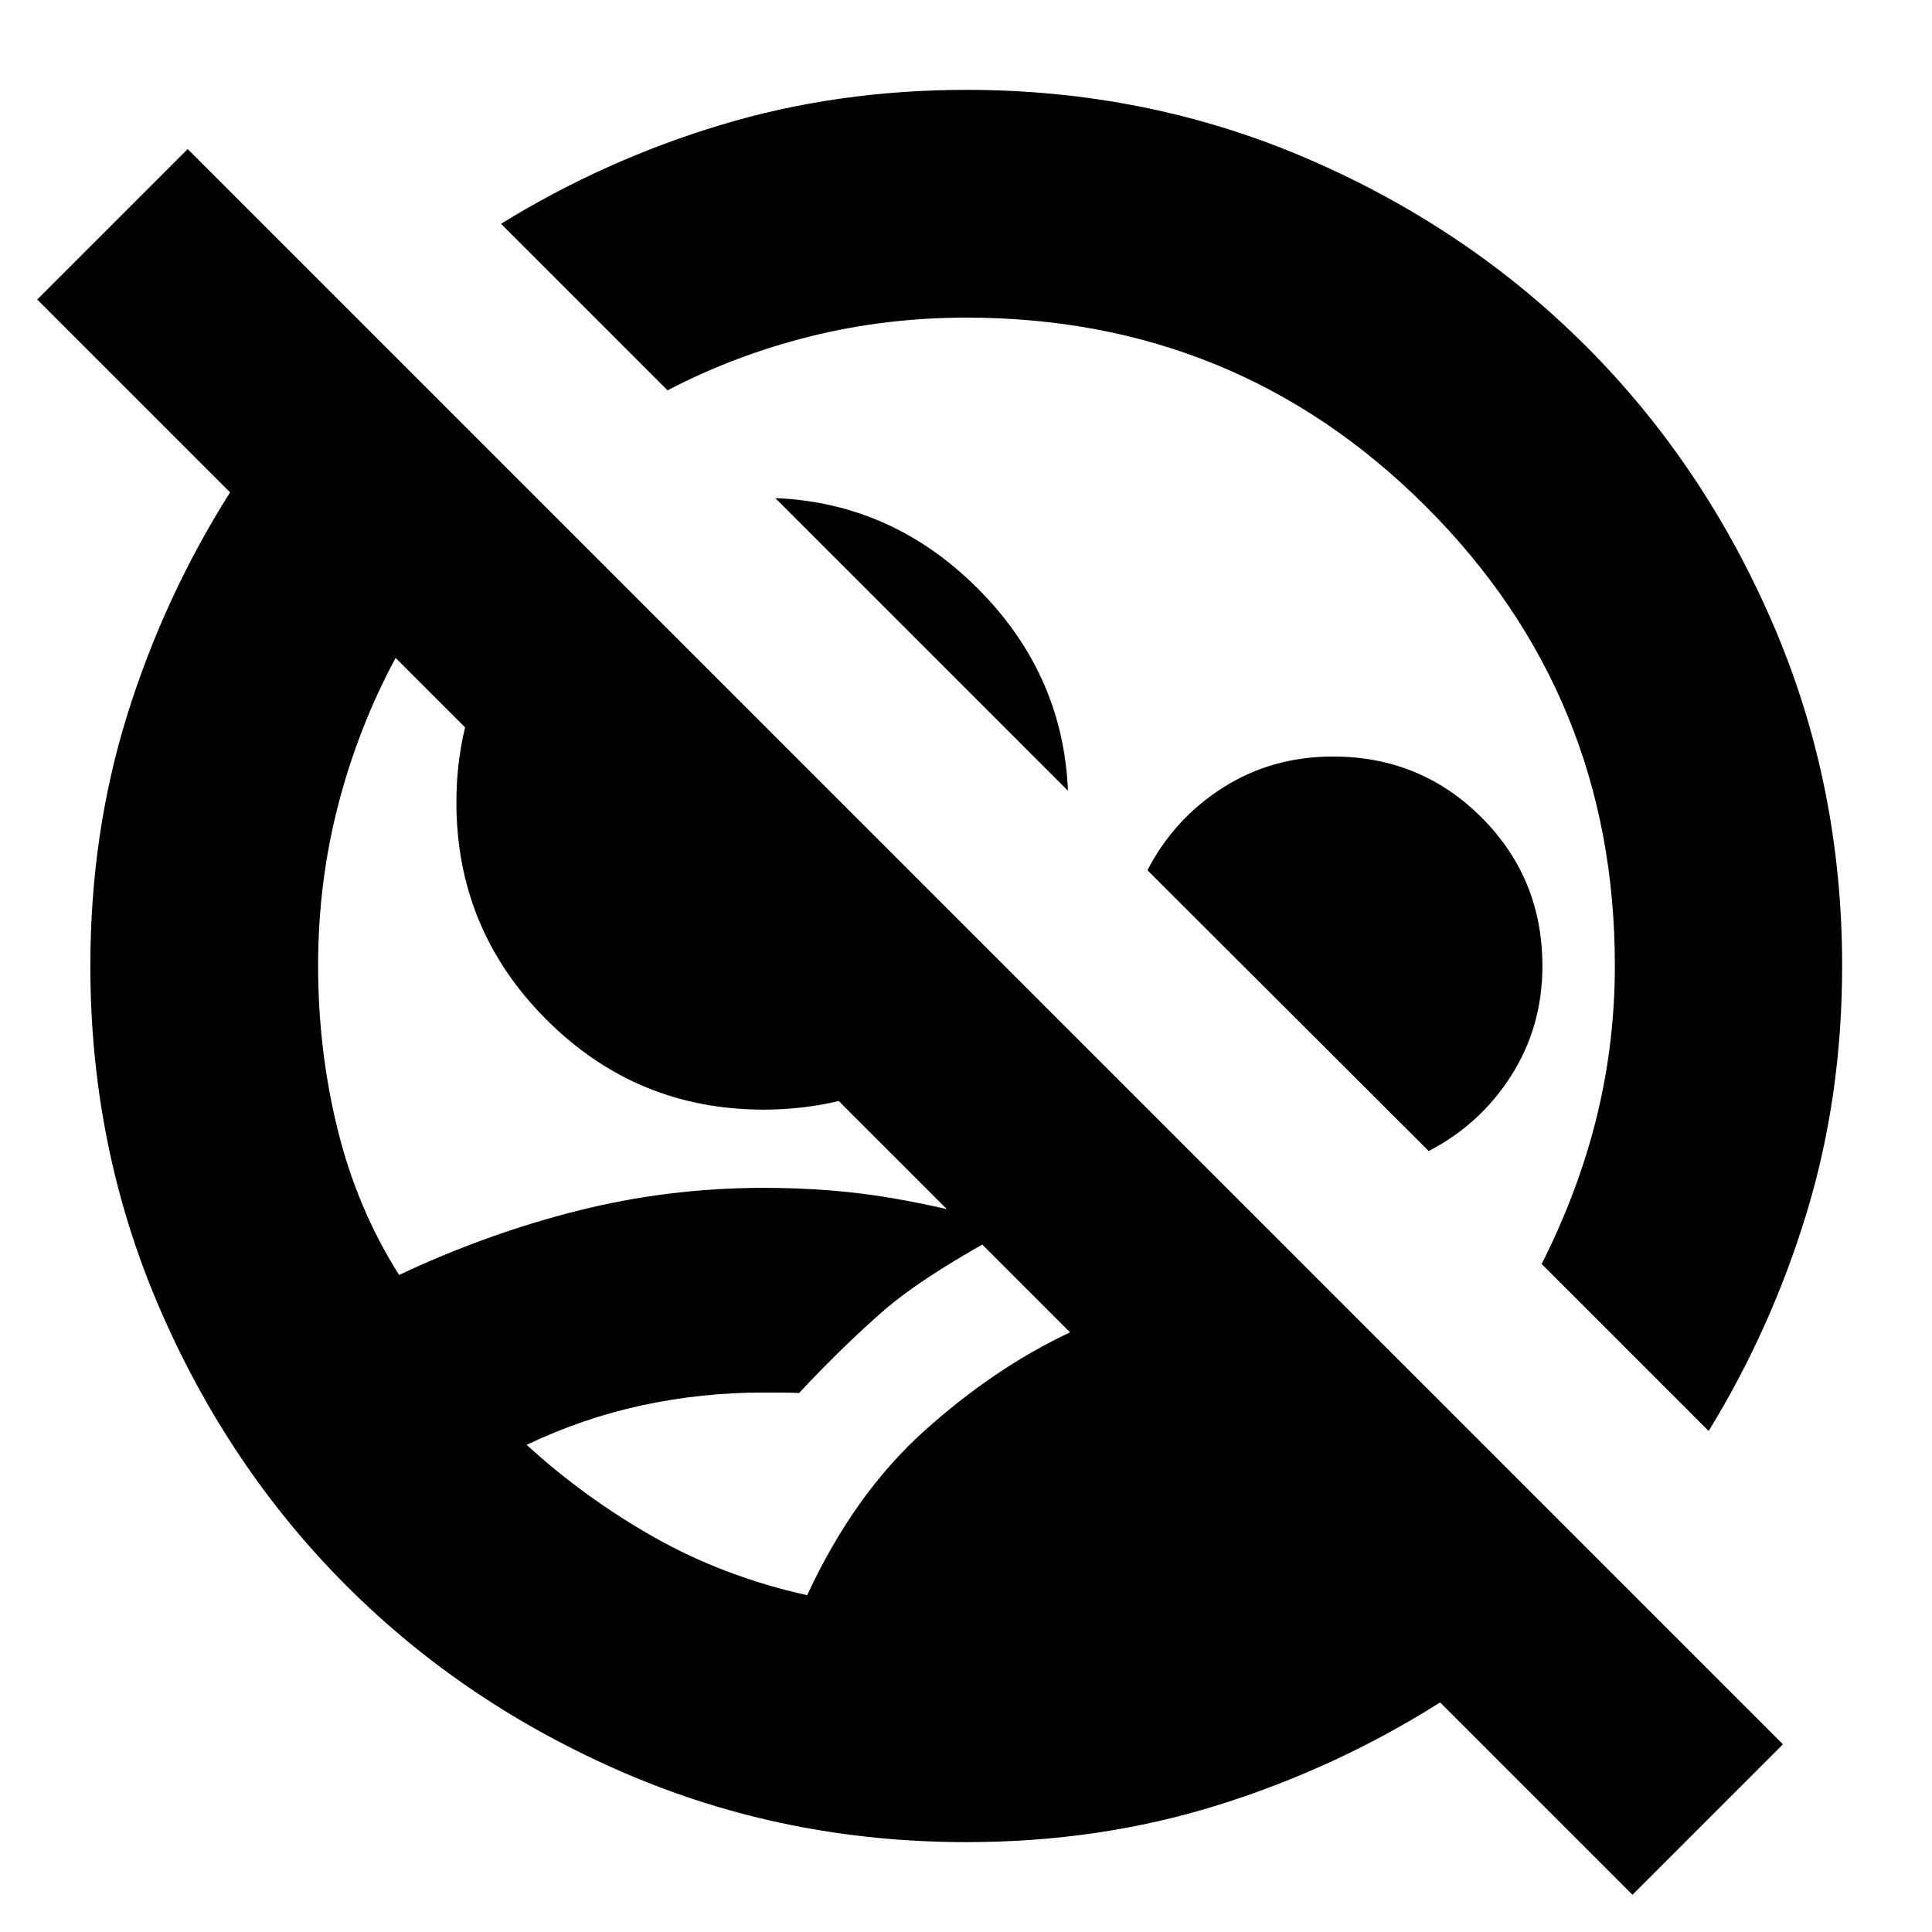 <svg xmlns="http://www.w3.org/2000/svg" height="24" viewBox="0 -960 960 960" width="24"><path d="m811.174-18.5-95.587-95.587Q663.87-81.369 605.033-63.011q-58.837 18.359-124.794 18.359-90.118 0-169.676-34.26-79.557-34.258-138.355-93.057-58.798-58.798-93.058-138.355Q44.891-389.882 44.891-480q0-65.957 18.359-124.794 18.359-58.836 51.076-110.554L18.5-811.174l74.76-74.761L885.936-93.261 811.174-18.5ZM401.067-167.348q23.324-50.282 58.197-81.629 34.874-31.347 72.453-48.98l-335.13-335.13q-18.374 34.052-28.448 72.689-10.074 38.637-10.074 80.159 0 42.239 9.739 81.619 9.74 39.381 30.5 72.142Q241.826-347 286.989-358.38q45.163-11.381 92.446-11.381 34.282 0 63.924 5.12 29.641 5.119 60.924 14.119-44.935 24.087-65.316 41.87-20.38 17.782-41.902 40.826-5.435-.239-9.27-.239h-8.36q-31 0-60.5 6.38-29.5 6.381-57.261 19.62 29 26.478 63.478 45.978t75.915 28.739Zm447.955-81.609-82.979-82.978q18.327-36.326 27.348-73.032 9.022-36.707 9.022-75.272 0-134.326-93.924-228.131-93.924-93.804-228.25-93.804-40.326 0-77.767 9.356-37.442 9.357-70.776 26.775l-82.739-82.74q51-31.521 108.88-49.043 57.88-17.522 122.402-17.522 90.118 0 169.556 34.259 79.438 34.259 138.236 93.058 58.799 58.798 93.058 138.355Q915.348-570.118 915.348-480q0 64.522-17.522 122.283-17.522 57.76-48.804 108.76Zm-318.37-318.13L385.239-712.5q58.065 2.391 100.544 44.87 42.478 42.478 44.869 100.543ZM379.435-408.63q-63.194 0-107.923-44.73-44.729-44.729-44.729-107.923 0-39.407 17.761-72.366 17.76-32.96 47.521-53.242l213.218 212.978q-20.522 29.761-53.362 47.522-32.839 17.761-72.486 17.761Zm330.478 20.565L570.152-527.587q13.239-25.609 37.544-41.054 24.304-15.446 54.63-15.446 43.564 0 73.825 30.262 30.262 30.262 30.262 73.825 0 30.087-15.446 54.391-15.445 24.305-41.054 37.544ZM548.87-548.87ZM414.717-415.196Z"/></svg>